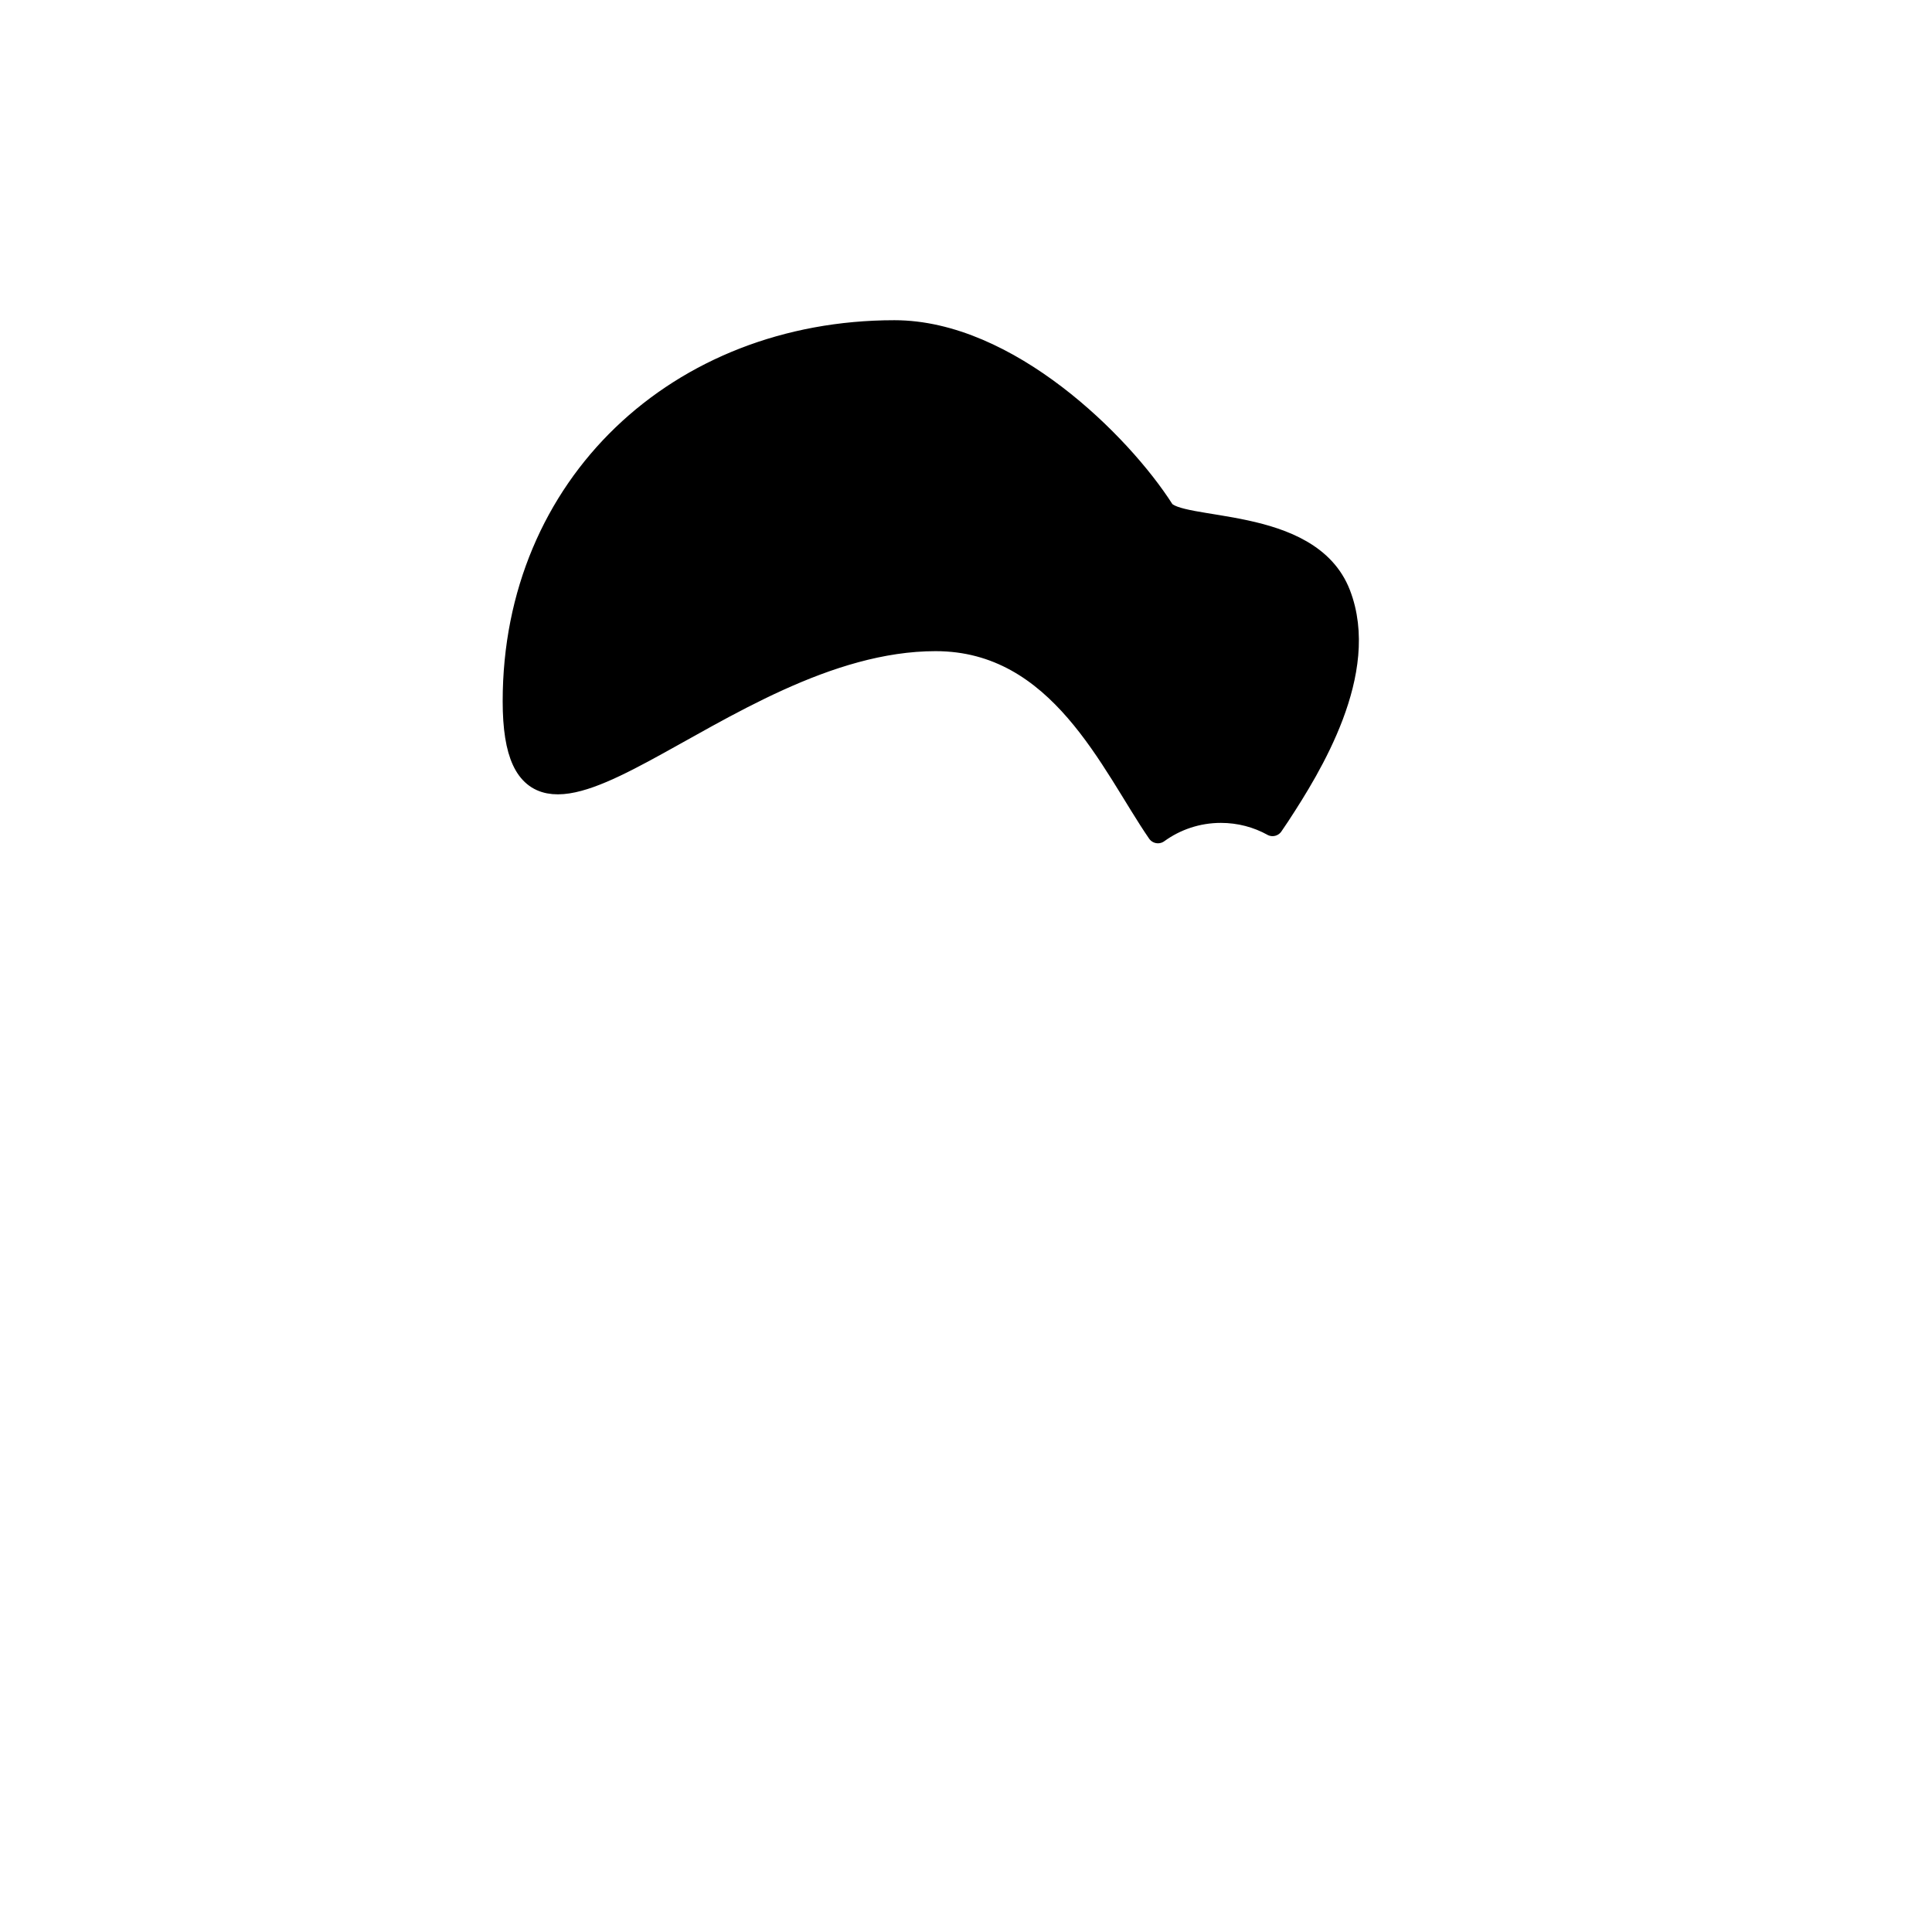 <?xml version="1.0" encoding="UTF-8"?>
<svg width="1080px" height="1080px" viewBox="0 0 1080 1080" version="1.1" xmlns="http://www.w3.org/2000/svg" xmlns:xlink="http://www.w3.org/1999/xlink">
    <title>Hairstyle/ Black/ 9</title>
    <g id="Hairstyle/-Black/-9" stroke="none" stroke-width="1" fill="none" fill-rule="evenodd" stroke-linecap="round" stroke-linejoin="round">
        <path d="M500,185 C563.393,185 626.509,247.787 650.309,285.016 C658.43,297.718 732,288 749,332 C765.83,375.56 732.675,428.921 715.515,455.212 L715,456 C713.763,457.892 712.547,459.693 711.351,461.404 L711.357,461.383 C702.795,456.677 692.96,454 682.5,454 C669.351,454 657.19,458.23 647.303,465.403 C621.348,427.733 592.527,358 523,358 C402.326,358 287,512.674 287,392 C287,271.326 379.326,185 500,185 Z" id="Path" stroke="#000000" stroke-width="12" fill="#000000"></path>
    </g>
</svg>